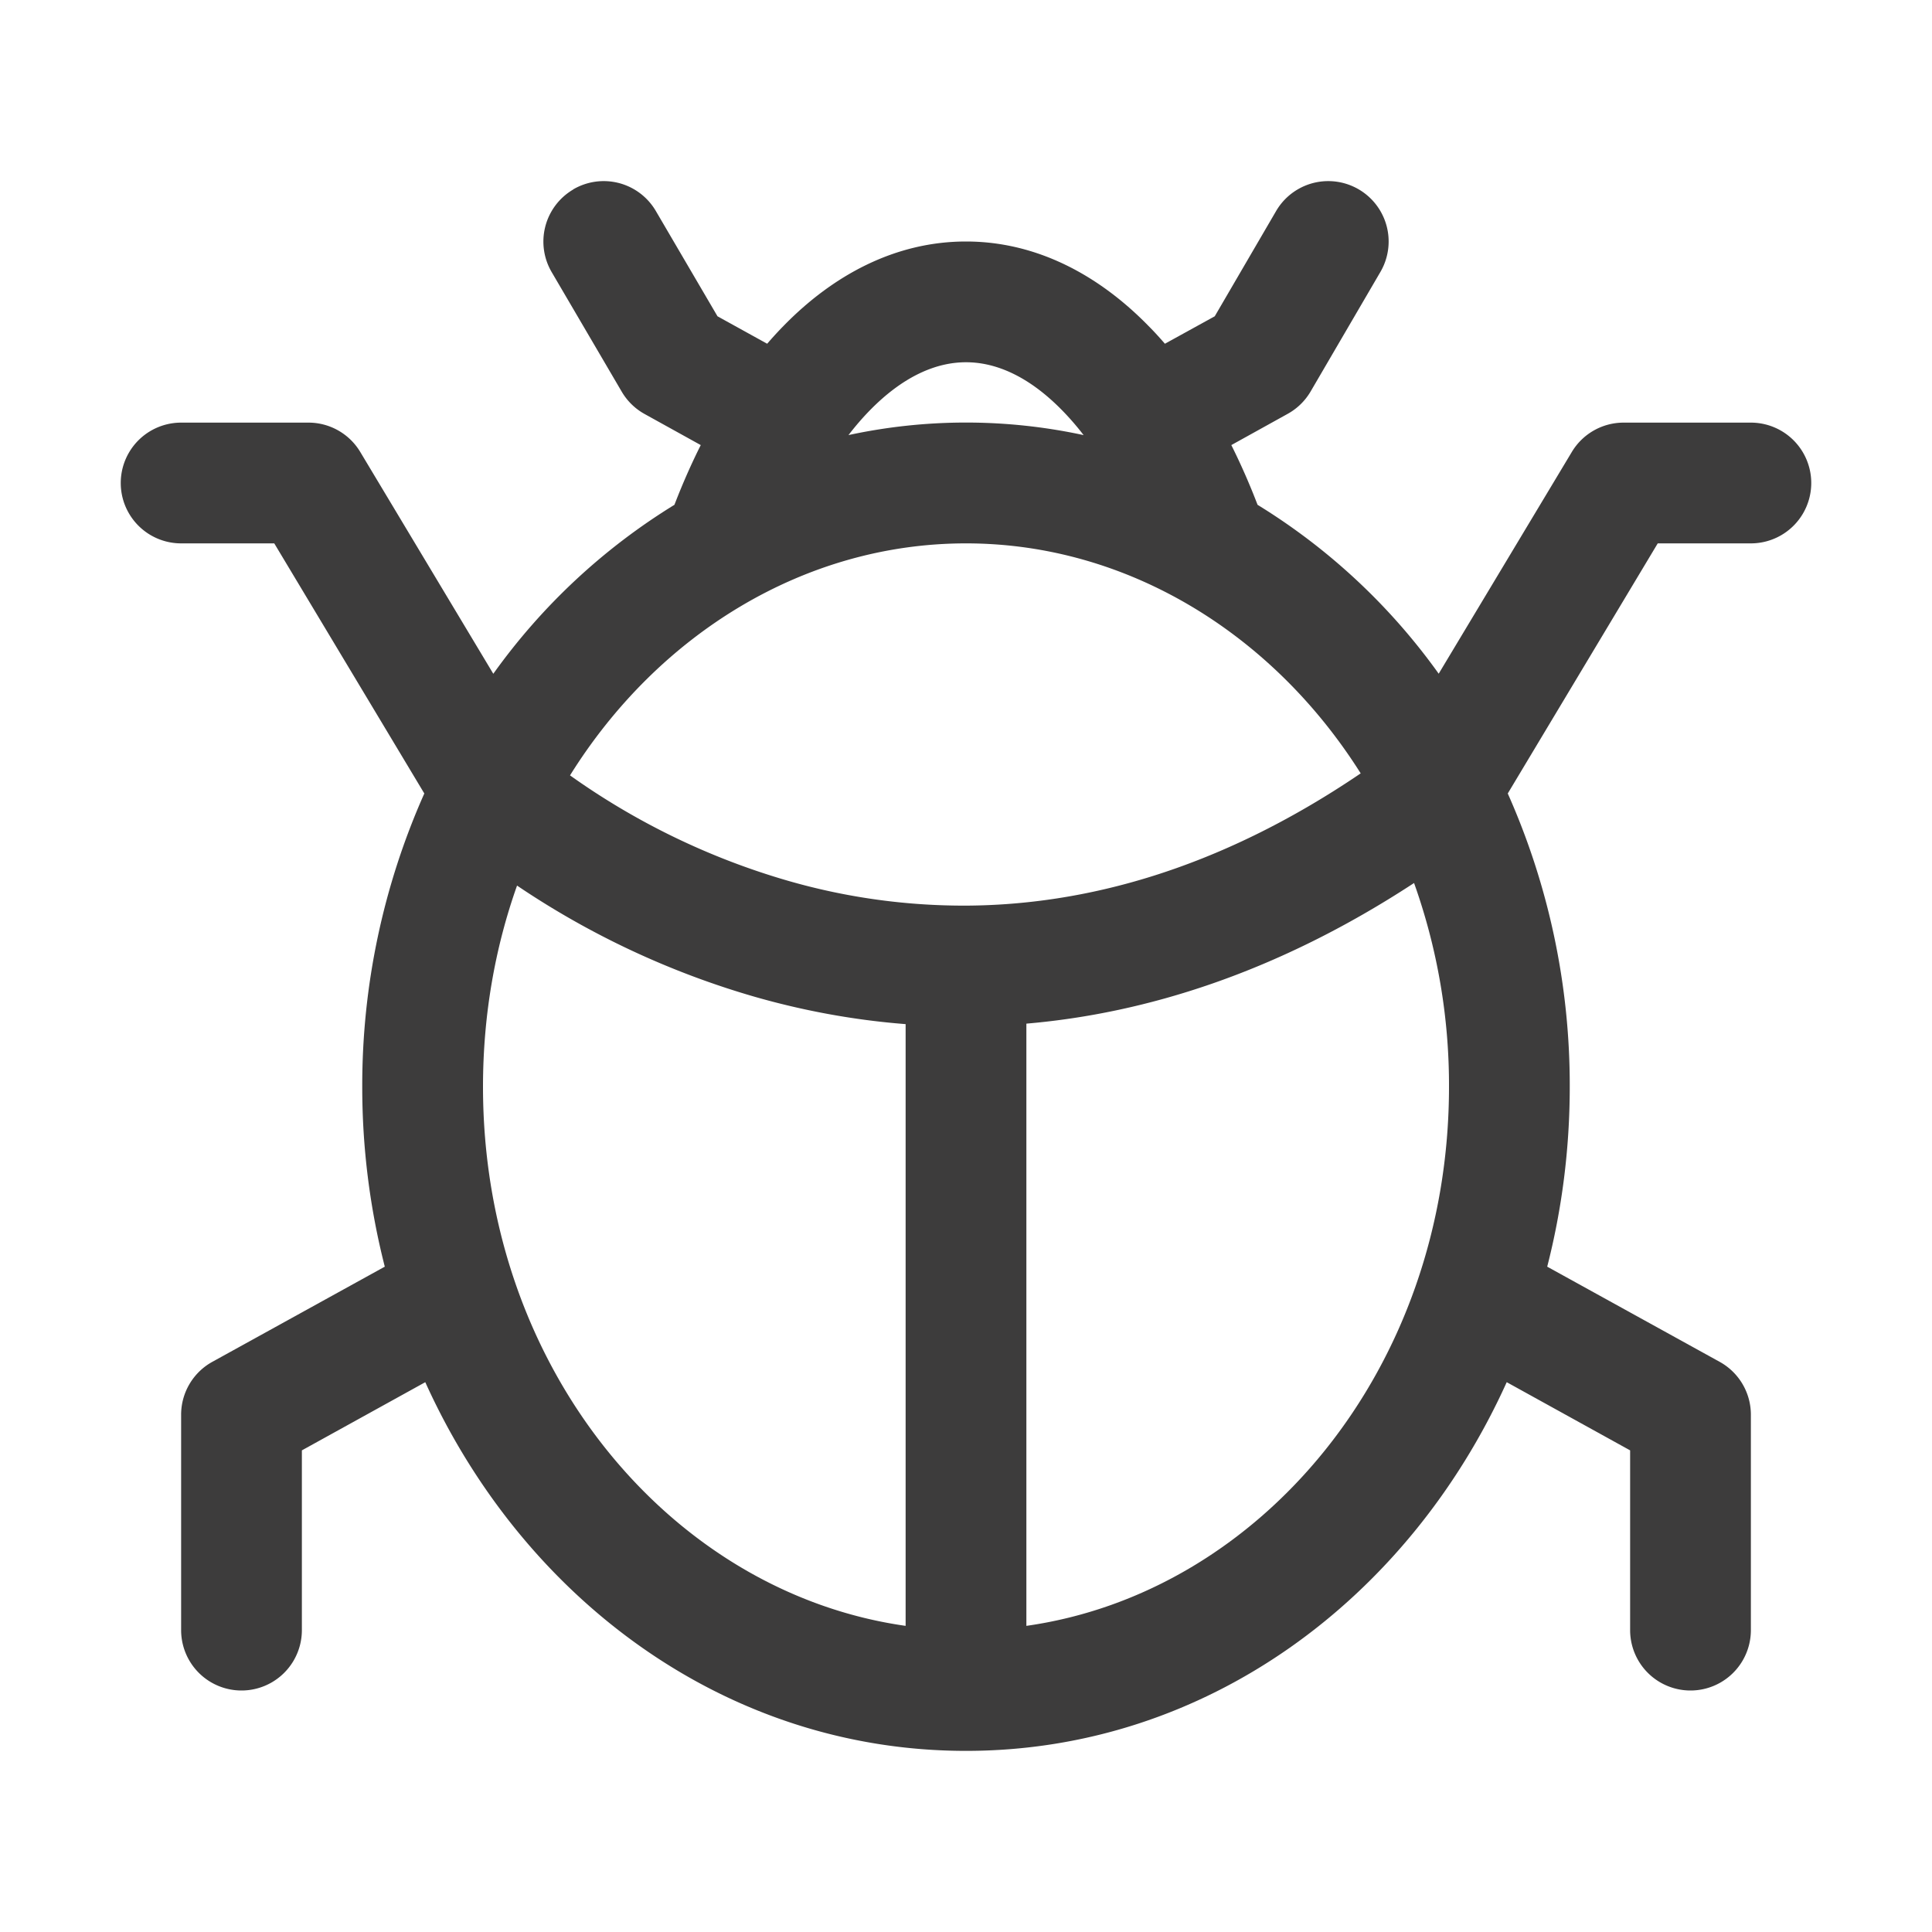 <svg xmlns="http://www.w3.org/2000/svg" width="24" height="24" fill="none" viewBox="0 0 24 24">
  <path fill="#3D3C3C" fill-rule="evenodd" d="M7.12 2.353a.75.75 0 0 1 1.027.268l.766 1.308.617.341c.066-.076.133-.15.202-.22C10.344 3.422 11.117 3 12 3c.883 0 1.656.423 2.268 1.05.07.07.137.144.203.22l.619-.341.762-1.307a.75.75 0 1 1 1.296.756l-.867 1.485a.75.75 0 0 1-.285.278l-.7.388c.118.236.227.484.326.742a7.749 7.749 0 0 1 2.25 2.098l1.654-2.755a.75.75 0 0 1 .643-.364h1.581a.75.75 0 0 1 0 1.5h-1.157L18.73 9.857a8.91 8.91 0 0 1 .77 3.643c0 .771-.097 1.521-.28 2.235l2.142 1.182a.75.75 0 0 1 .388.657v2.676a.75.75 0 1 1-1.5 0v-2.233l-1.533-.847C17.5 19.862 14.983 21.75 12 21.75c-2.983 0-5.5-1.888-6.717-4.58l-1.533.847v2.233a.75.75 0 1 1-1.5 0v-2.676a.75.75 0 0 1 .388-.657l2.142-1.182A9.008 9.008 0 0 1 4.5 13.5a8.91 8.91 0 0 1 .771-3.643L3.407 6.75H2.25a.75.75 0 0 1 0-1.5h1.581a.75.75 0 0 1 .644.364L6.128 8.37a7.749 7.749 0 0 1 2.25-2.099c.099-.257.208-.505.327-.742l-.699-.387a.75.75 0 0 1-.283-.277l-.87-1.485a.75.75 0 0 1 .268-1.026Zm5.63 17.844c2.906-.412 5.25-3.19 5.25-6.697a7.48 7.48 0 0 0-.434-2.531c-1.705 1.116-3.336 1.62-4.816 1.747v7.481Zm-1.5-7.475v7.475C8.344 19.785 6 17.007 6 13.5c0-.889.15-1.73.423-2.499a10.455 10.455 0 0 0 2.958 1.383c.574.164 1.2.286 1.869.338Zm.76-1.472h-.028a7.886 7.886 0 0 1-2.191-.308 8.954 8.954 0 0 1-2.71-1.31C8.177 7.875 9.996 6.75 12 6.75c1.993 0 3.804 1.114 4.903 2.857-1.79 1.215-3.453 1.634-4.894 1.643Zm-1.47-5.845c.086-.112.175-.215.265-.307.414-.423.822-.598 1.195-.598.373 0 .781.175 1.195.598.09.092.18.195.266.307a6.923 6.923 0 0 0-2.922 0Z" clip-rule="evenodd"/>
</svg>
